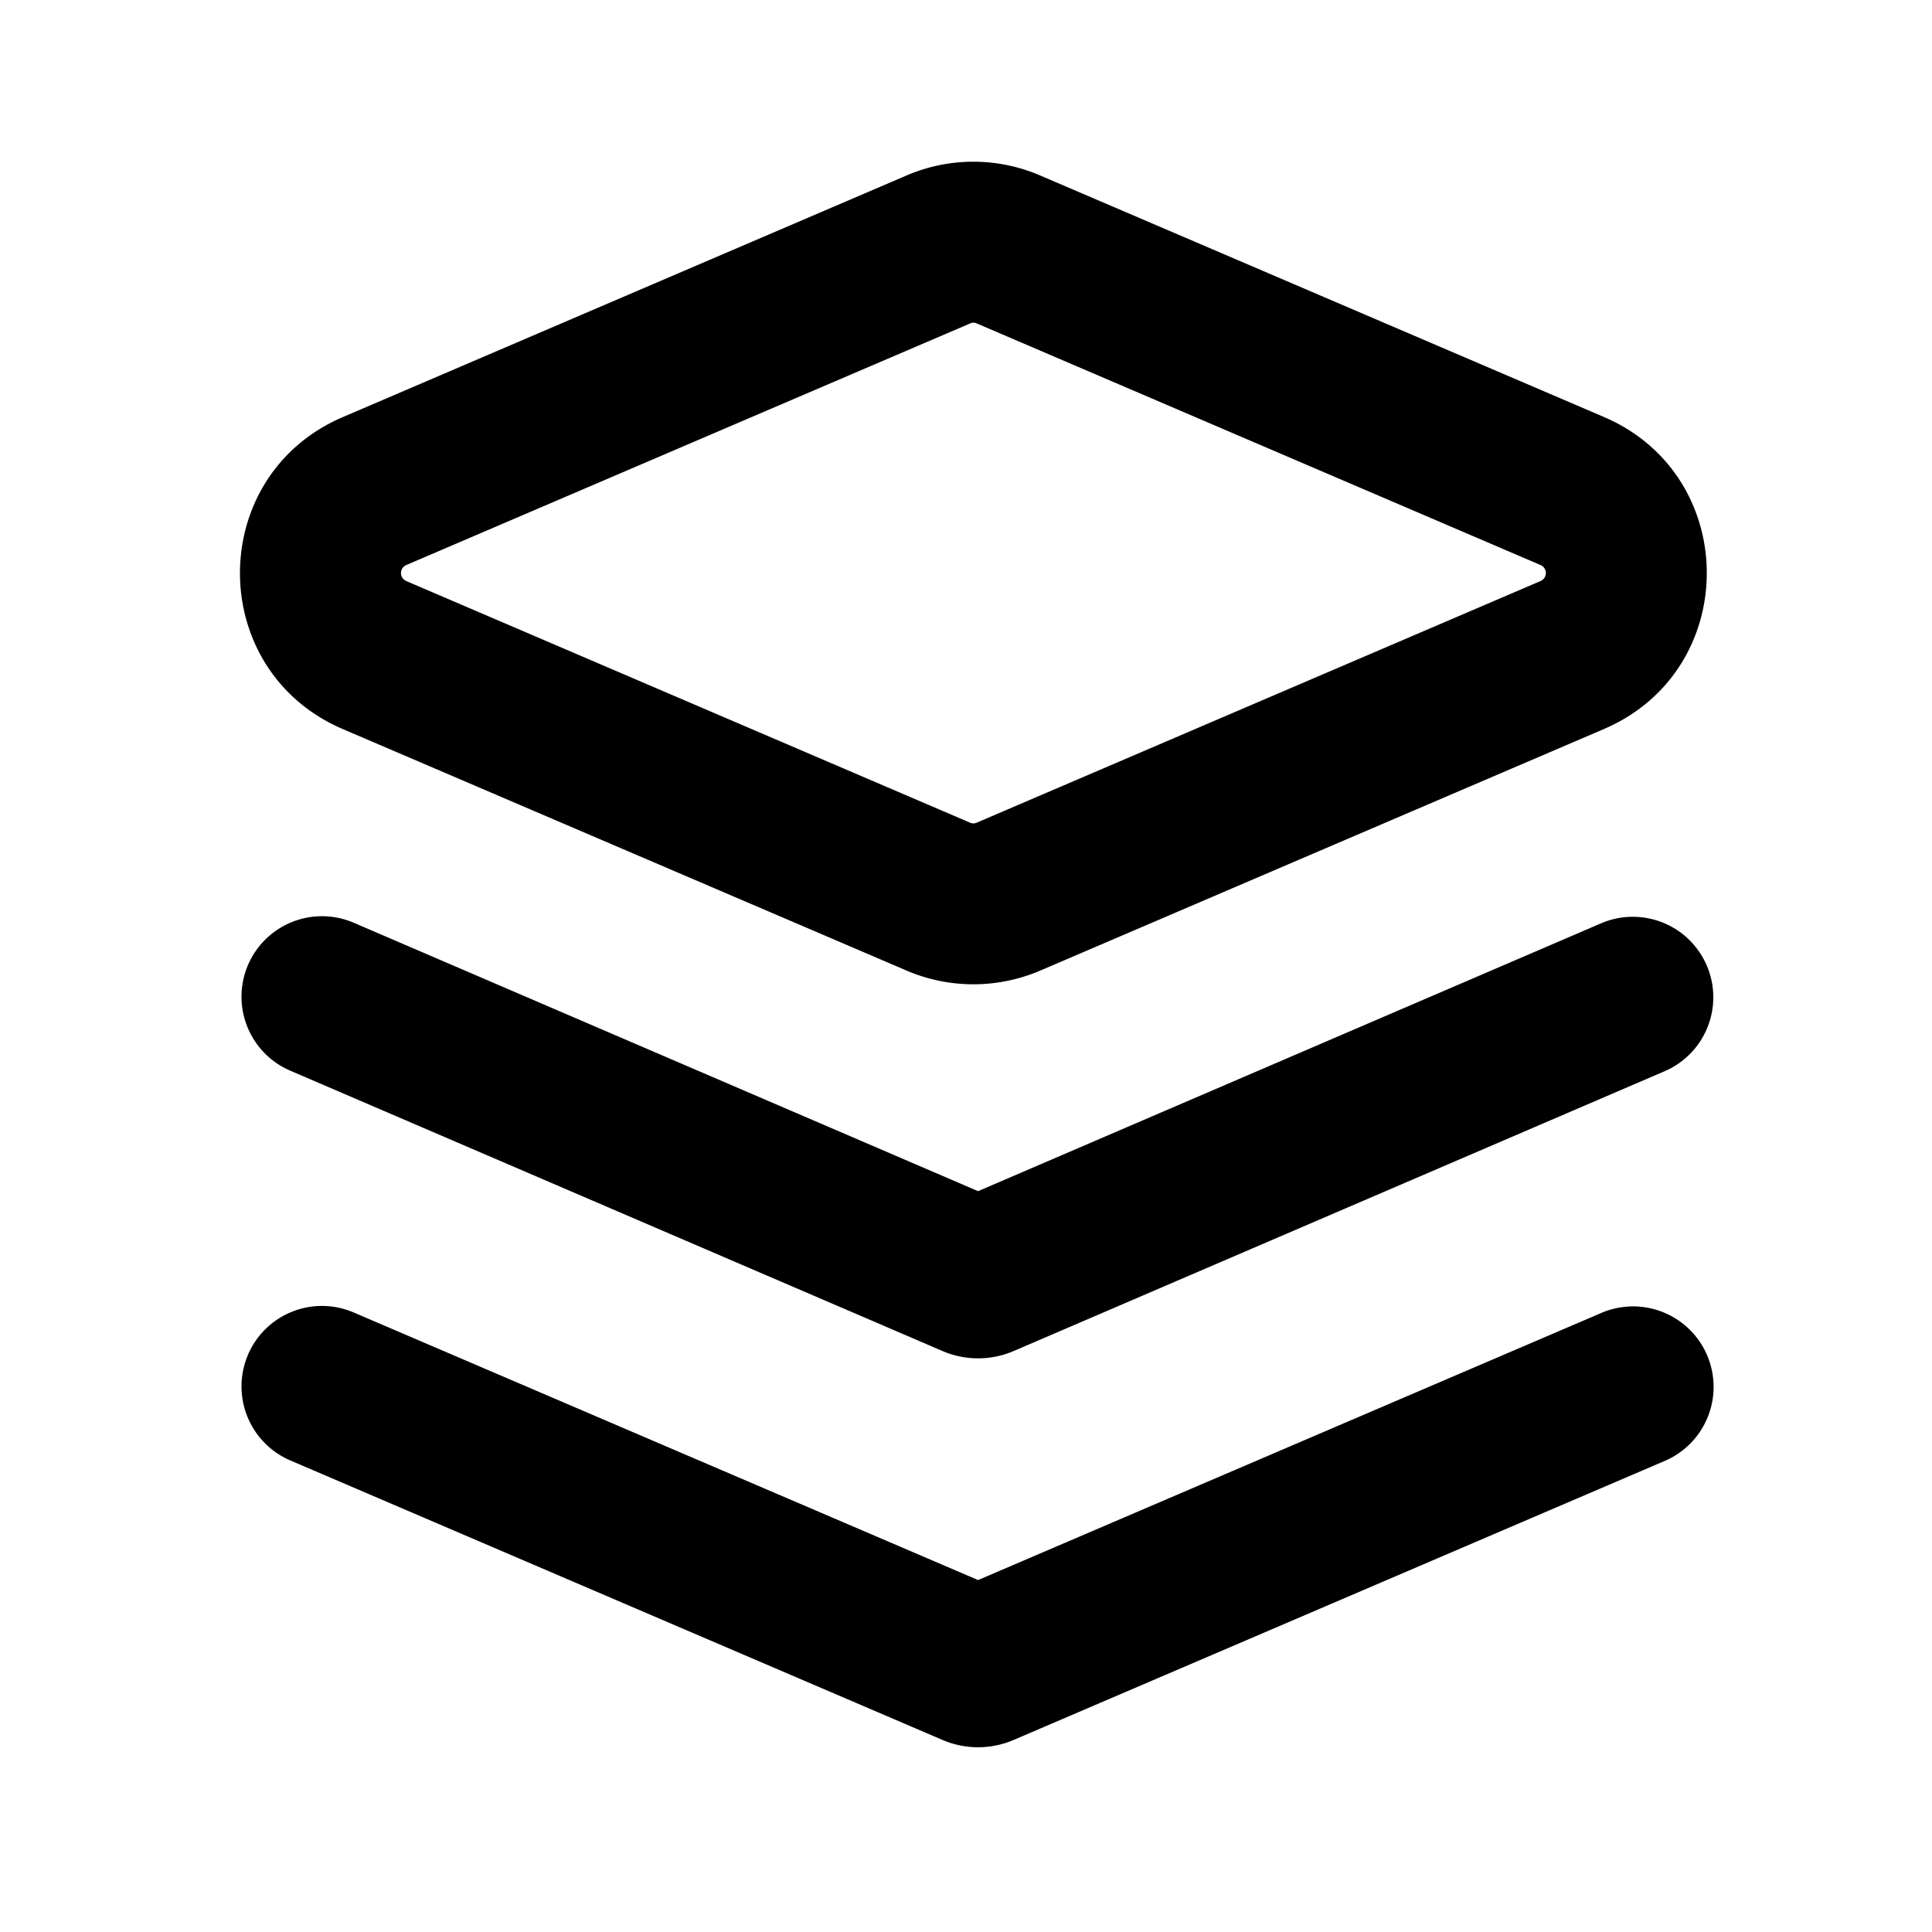 <svg xmlns="http://www.w3.org/2000/svg" xmlns:xlink="http://www.w3.org/1999/xlink" width="24" height="24" viewBox="0 0 24 24"><g class="layers-outline"><g fill="currentColor" fill-rule="evenodd" class="Vector" clip-rule="evenodd"><path d="M3.08 16.83a1 1 0 0 1 1.314-.526l7.756 3.324l7.756-3.324a1 1 0 0 1 .788 1.838l-8.104 3.473a1.12 1.12 0 0 1-.88 0l-8.104-3.473a1 1 0 0 1-.525-1.313Z"/><path d="M3.081 11.987a1 1 0 0 1 1.314-.524l7.755 3.334l7.755-3.334a1 1 0 0 1 .79 1.837l-8.103 3.483a1.12 1.12 0 0 1-.884 0L3.605 13.3a1 1 0 0 1-.524-1.313"/><path d="M12.05 4.018a.1.1 0 0 1 .084 0l7.003 3.001a.108.108 0 0 1 0 .199l-7.003 3.001a.1.1 0 0 1-.085 0L5.047 7.218a.108.108 0 0 1 0-.199l7.002-3Zm.872-1.838l7.003 3c1.703.731 1.703 3.146 0 3.876l-7.003 3.001c-.53.227-1.13.227-1.66 0l-7.003-3c-1.704-.73-1.704-3.146 0-3.876l7.002-3.001a2.1 2.1 0 0 1 1.661 0"/></g></g></svg>